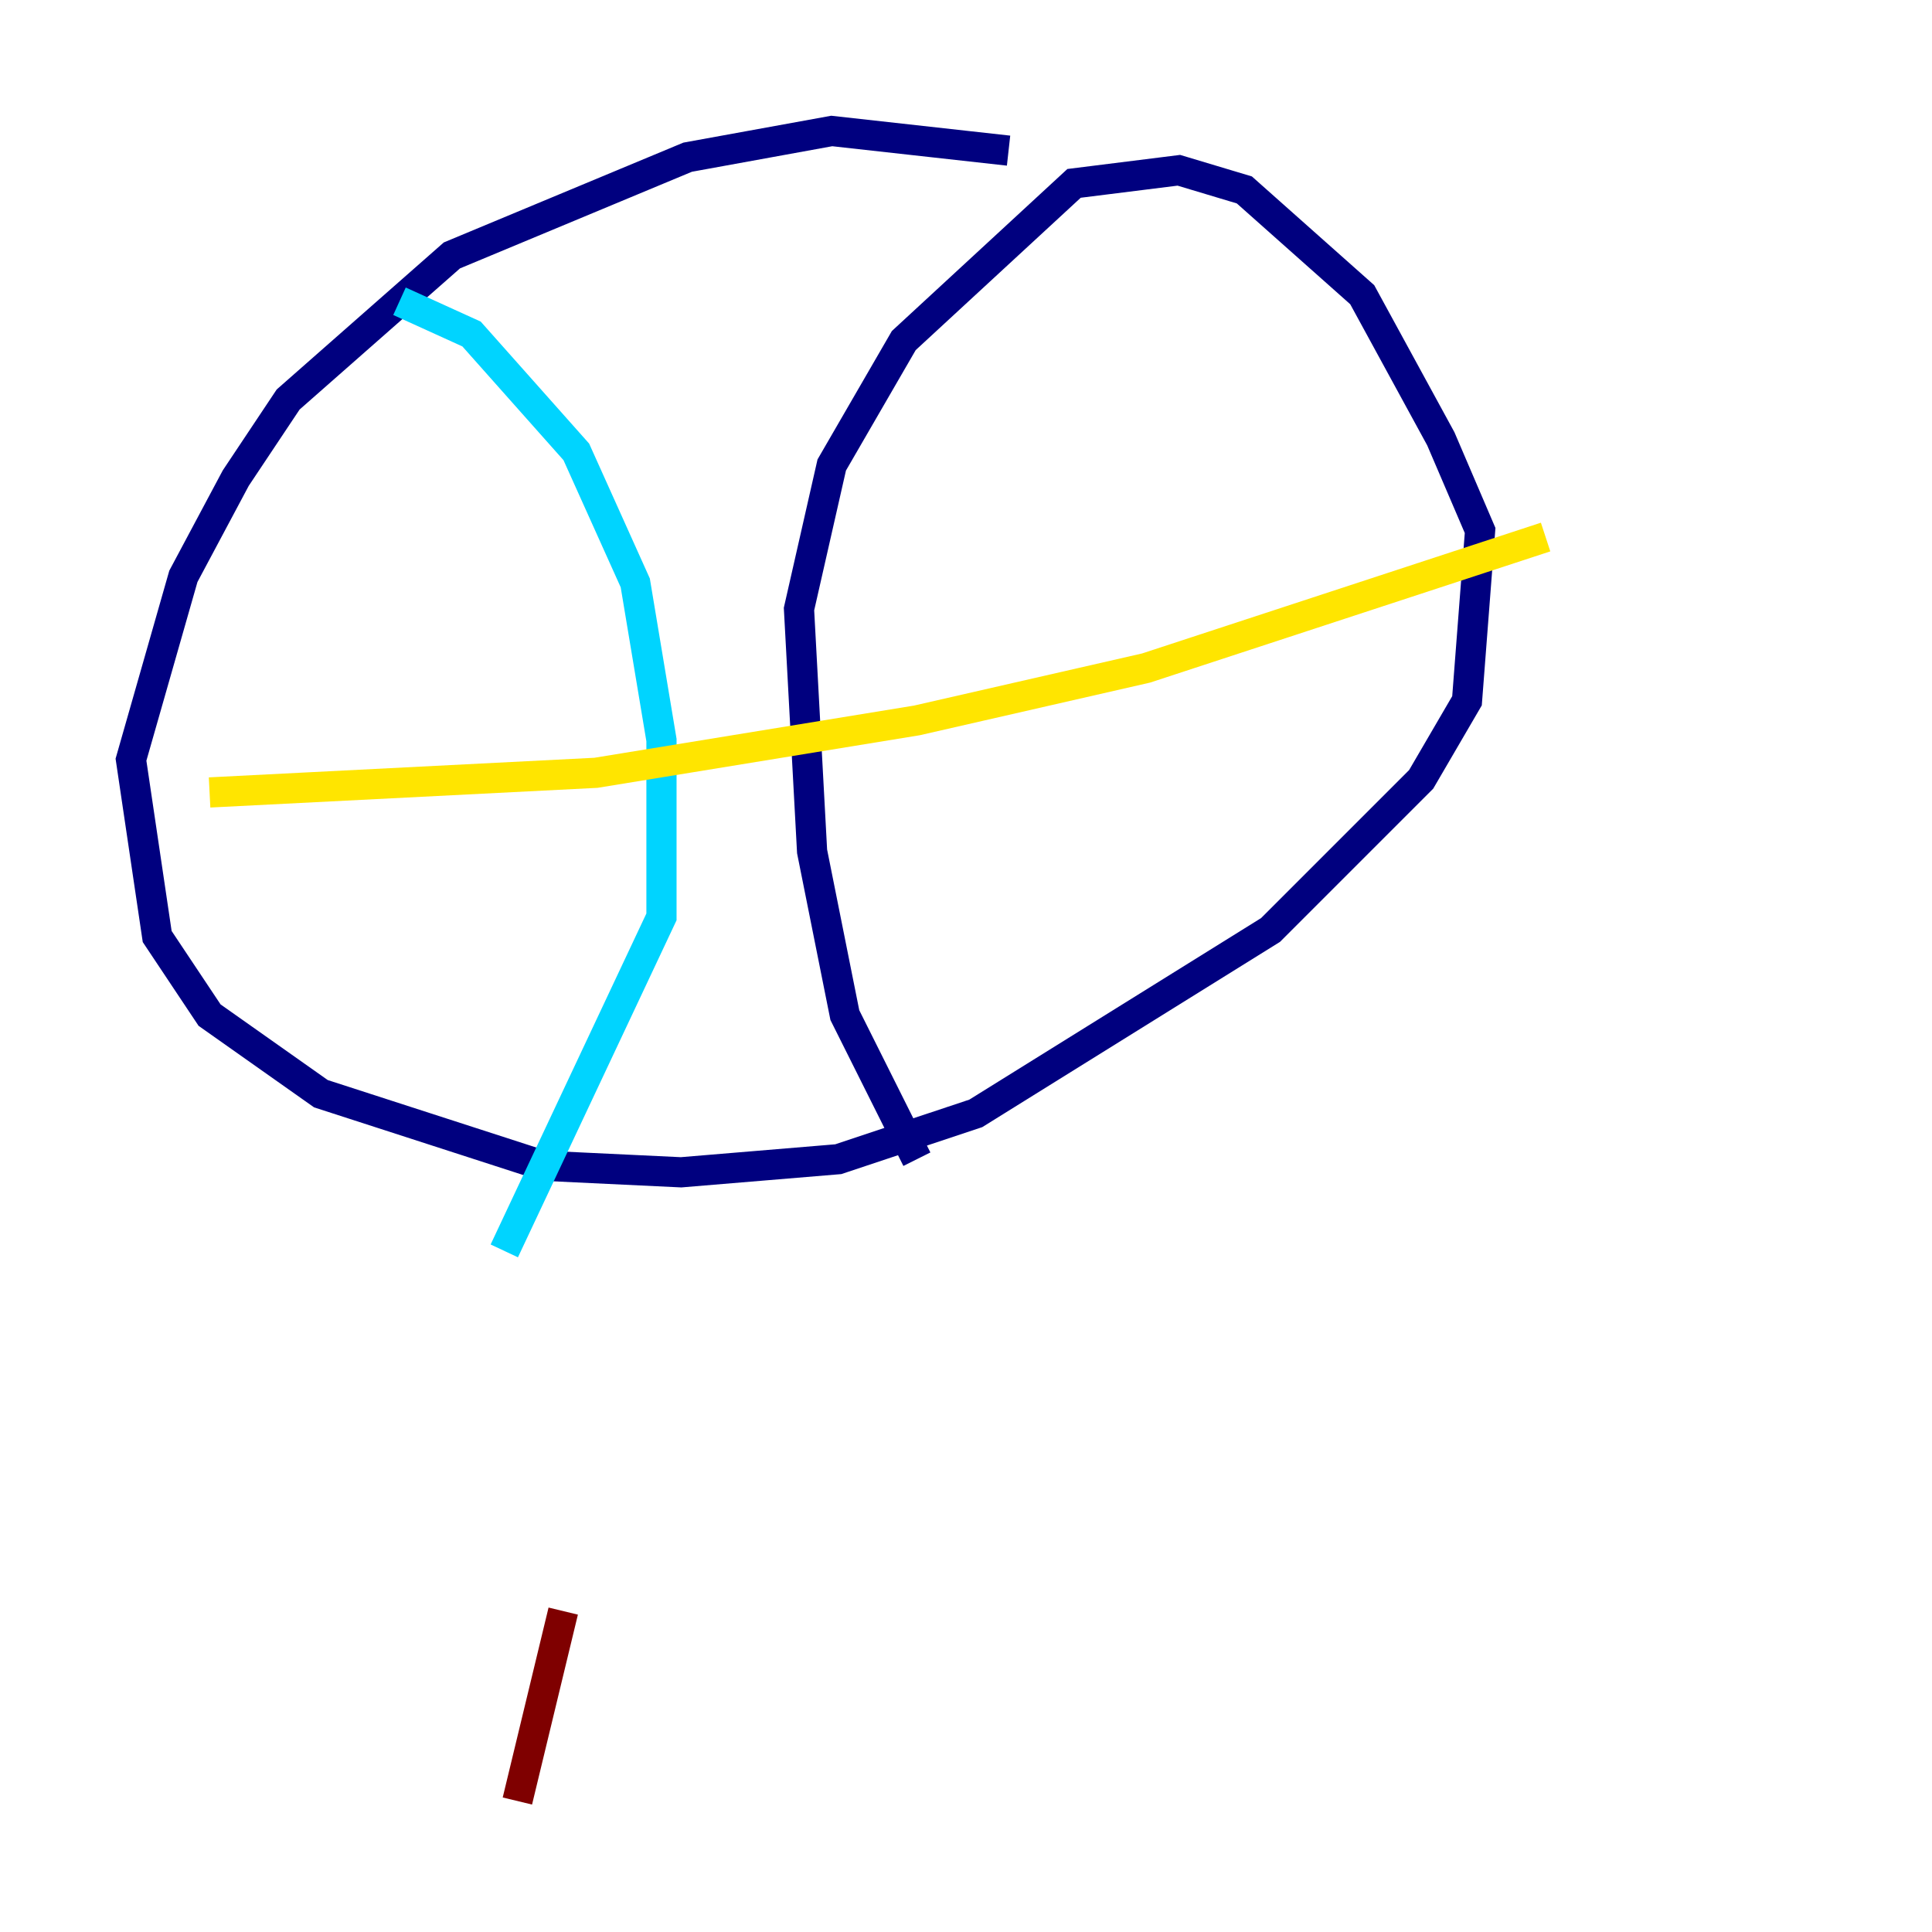 <?xml version="1.0" encoding="utf-8" ?>
<svg baseProfile="tiny" height="128" version="1.2" viewBox="0,0,128,128" width="128" xmlns="http://www.w3.org/2000/svg" xmlns:ev="http://www.w3.org/2001/xml-events" xmlns:xlink="http://www.w3.org/1999/xlink"><defs /><polyline fill="none" points="66.82,9.98 55.105,8.678 45.559,10.414 29.939,16.922 19.091,26.468 15.62,31.675 12.149,38.183 8.678,50.332 10.414,62.047 13.885,67.254 21.261,72.461 36.014,77.234 45.125,77.668 55.539,76.8 64.651,73.763 84.176,61.614 94.156,51.634 97.193,46.427 98.061,35.146 95.458,29.071 90.251,19.525 82.441,12.583 78.102,11.281 71.159,12.149 59.878,22.563 55.105,30.807 52.936,40.352 53.803,56.407 55.973,67.254 60.746,76.8" stroke="#00007f" stroke-width="2" /><polyline fill="none" points="26.468,19.959 31.241,22.129 38.183,29.939 42.088,38.617 43.824,49.031 43.824,60.746 33.41,82.875" stroke="#00d4ff" stroke-width="2" /><polyline fill="none" points="13.885,52.502 39.485,51.2 60.746,47.729 75.932,44.258 102.4,35.58" stroke="#ffe500" stroke-width="2" /><polyline fill="none" points="37.315,106.739 34.278,119.322" stroke="#7f0000" stroke-width="2" /></svg>